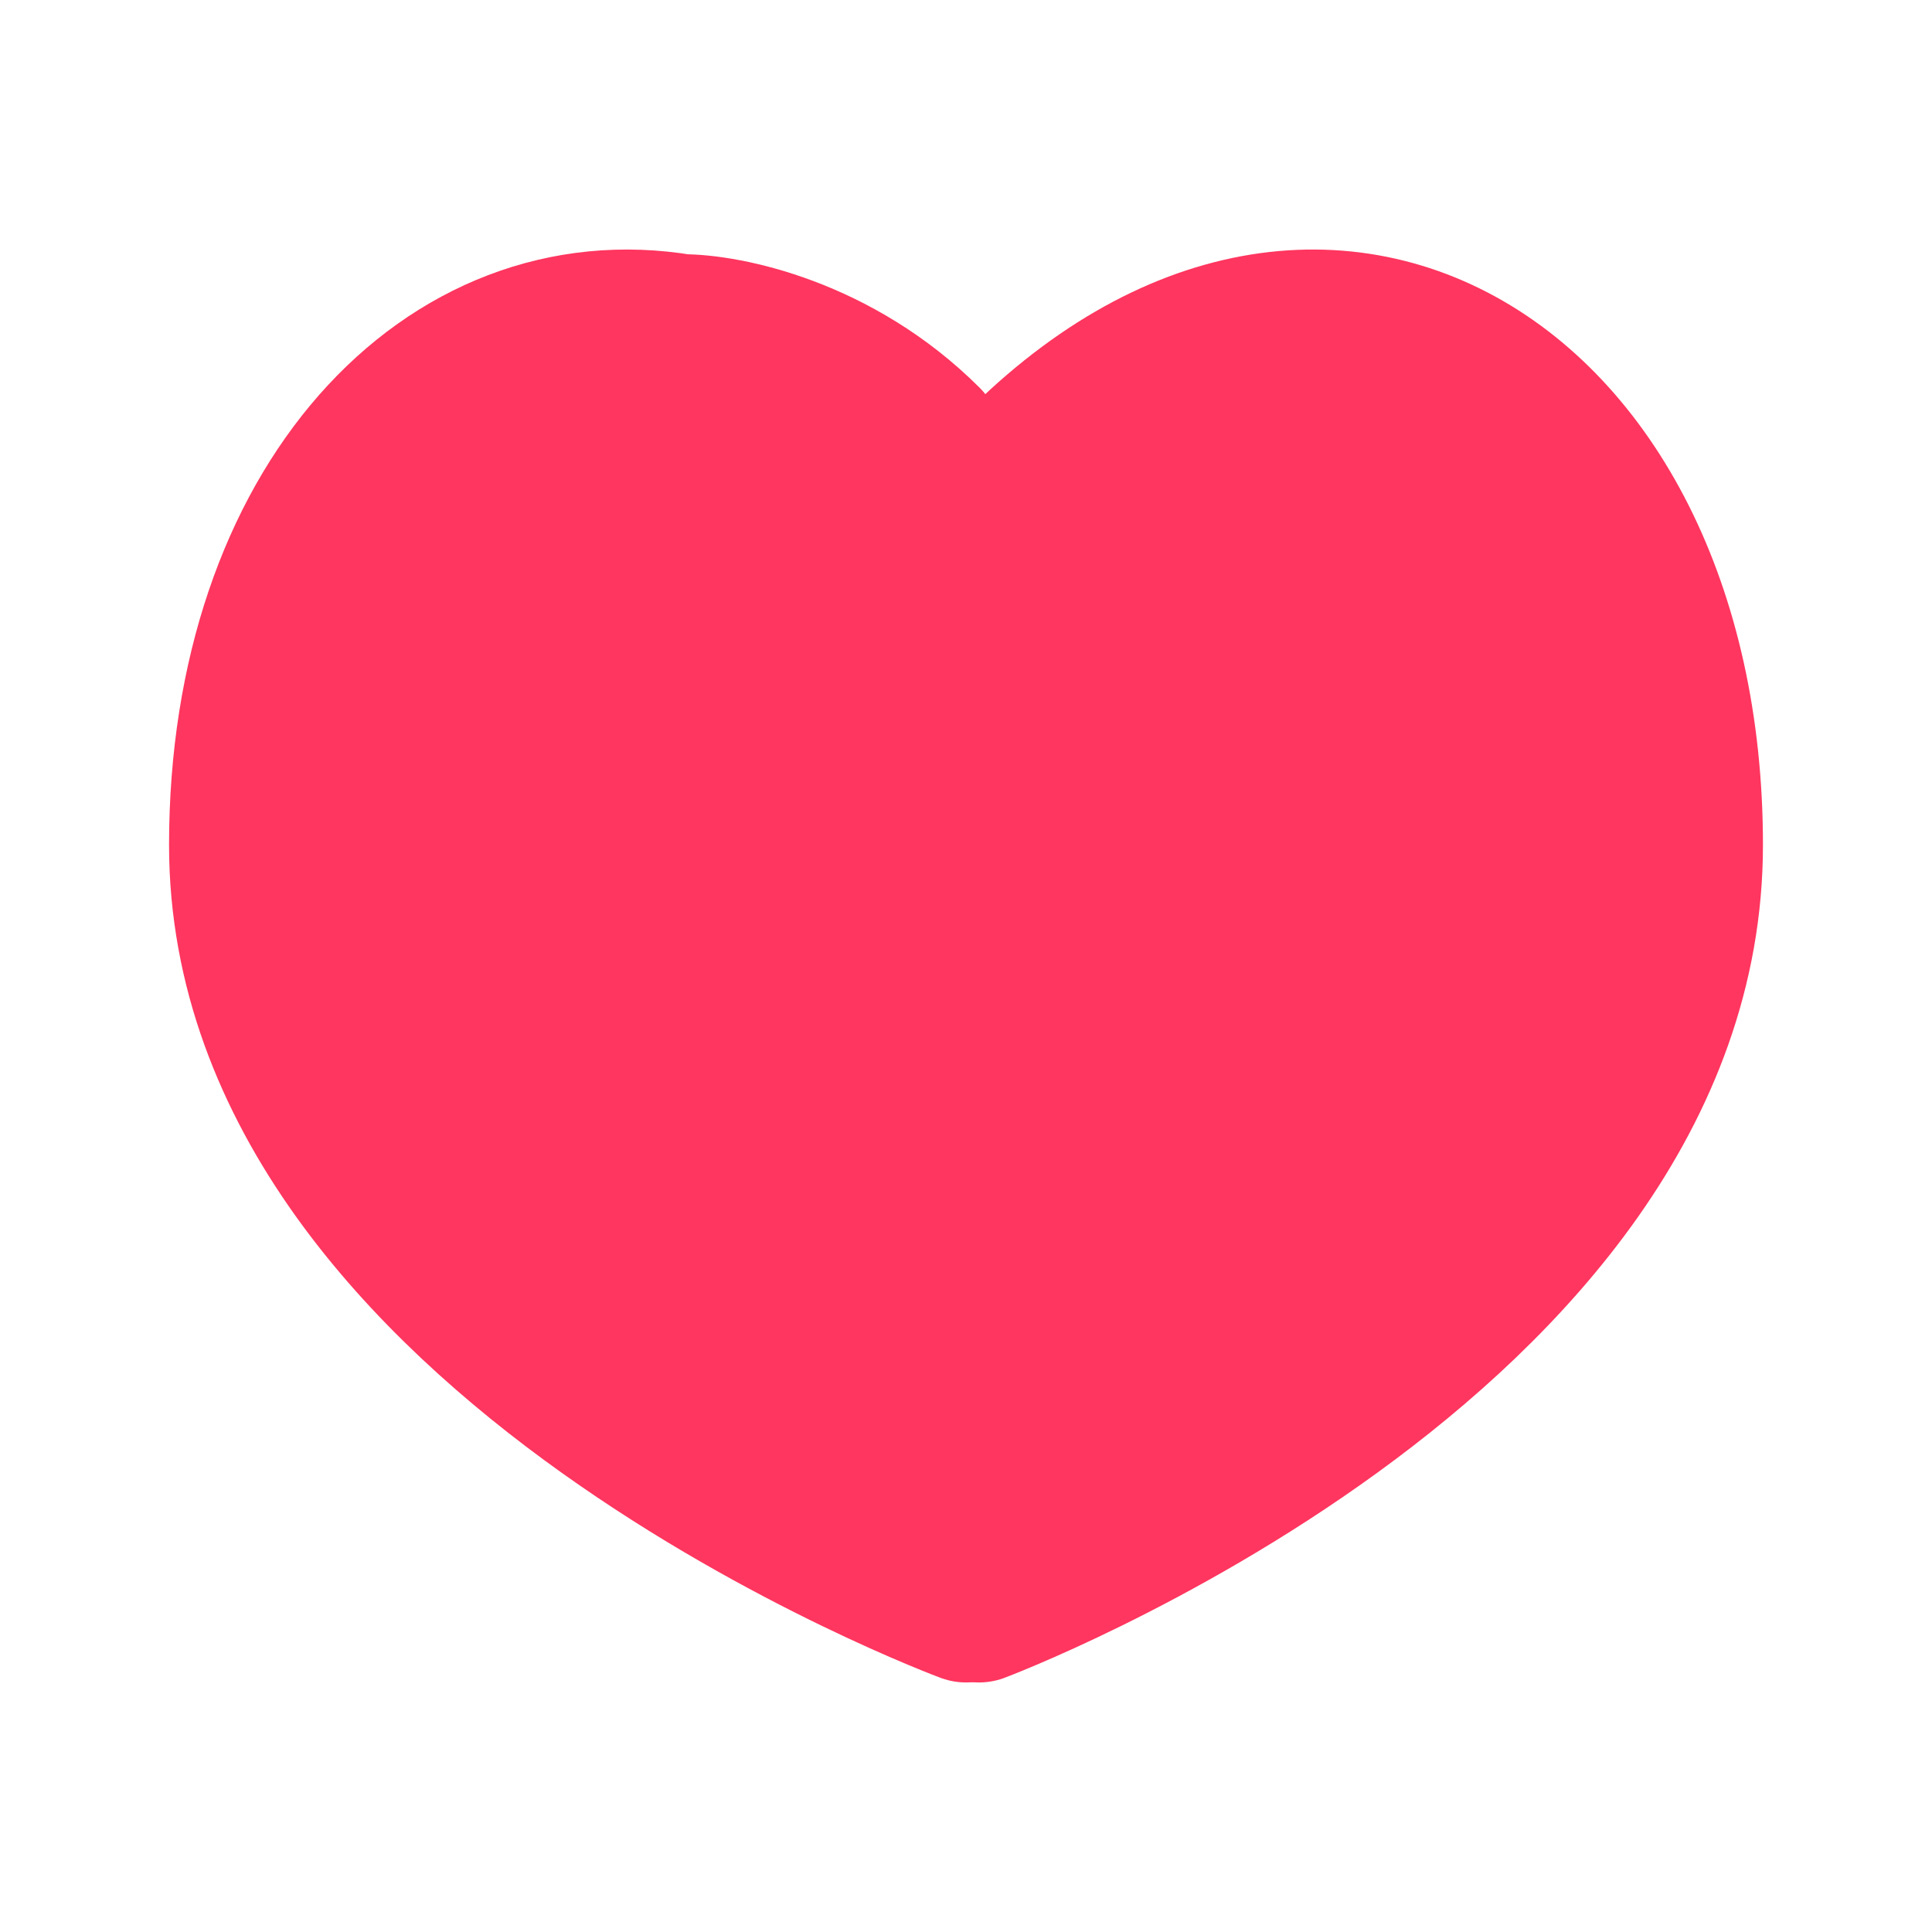 <svg width="24" height="24" viewBox="0 0 24 24" fill="none" xmlns="http://www.w3.org/2000/svg">
<path d="M12 20C12 20 3 16.673 3 10.483C3 4.54 7.978 1.687 12 6.26" fill="#FF365F"/>
<path d="M12 20C12 20 21 16.678 21 10.496C21 4.562 16.022 1.661 12 6.279" fill="#FF365F"/>
<path d="M12.162 20C12.162 20 21 16.678 21 10.496C21 4.562 16.111 1.661 12.162 6.279C11.732 6.781 11.343 7.317 11 7.884" stroke="#FF365F" stroke-width="1.8" stroke-linecap="round" stroke-linejoin="round"/>
<path d="M12 20C12 20 3 16.668 3 10.497C3 6.249 5.551 3.565 8.472 4.058C9.025 4.056 10.41 4.331 11.533 5.453" stroke="#FF365F" stroke-width="1.8" stroke-linecap="round" stroke-linejoin="round"/>
</svg>
